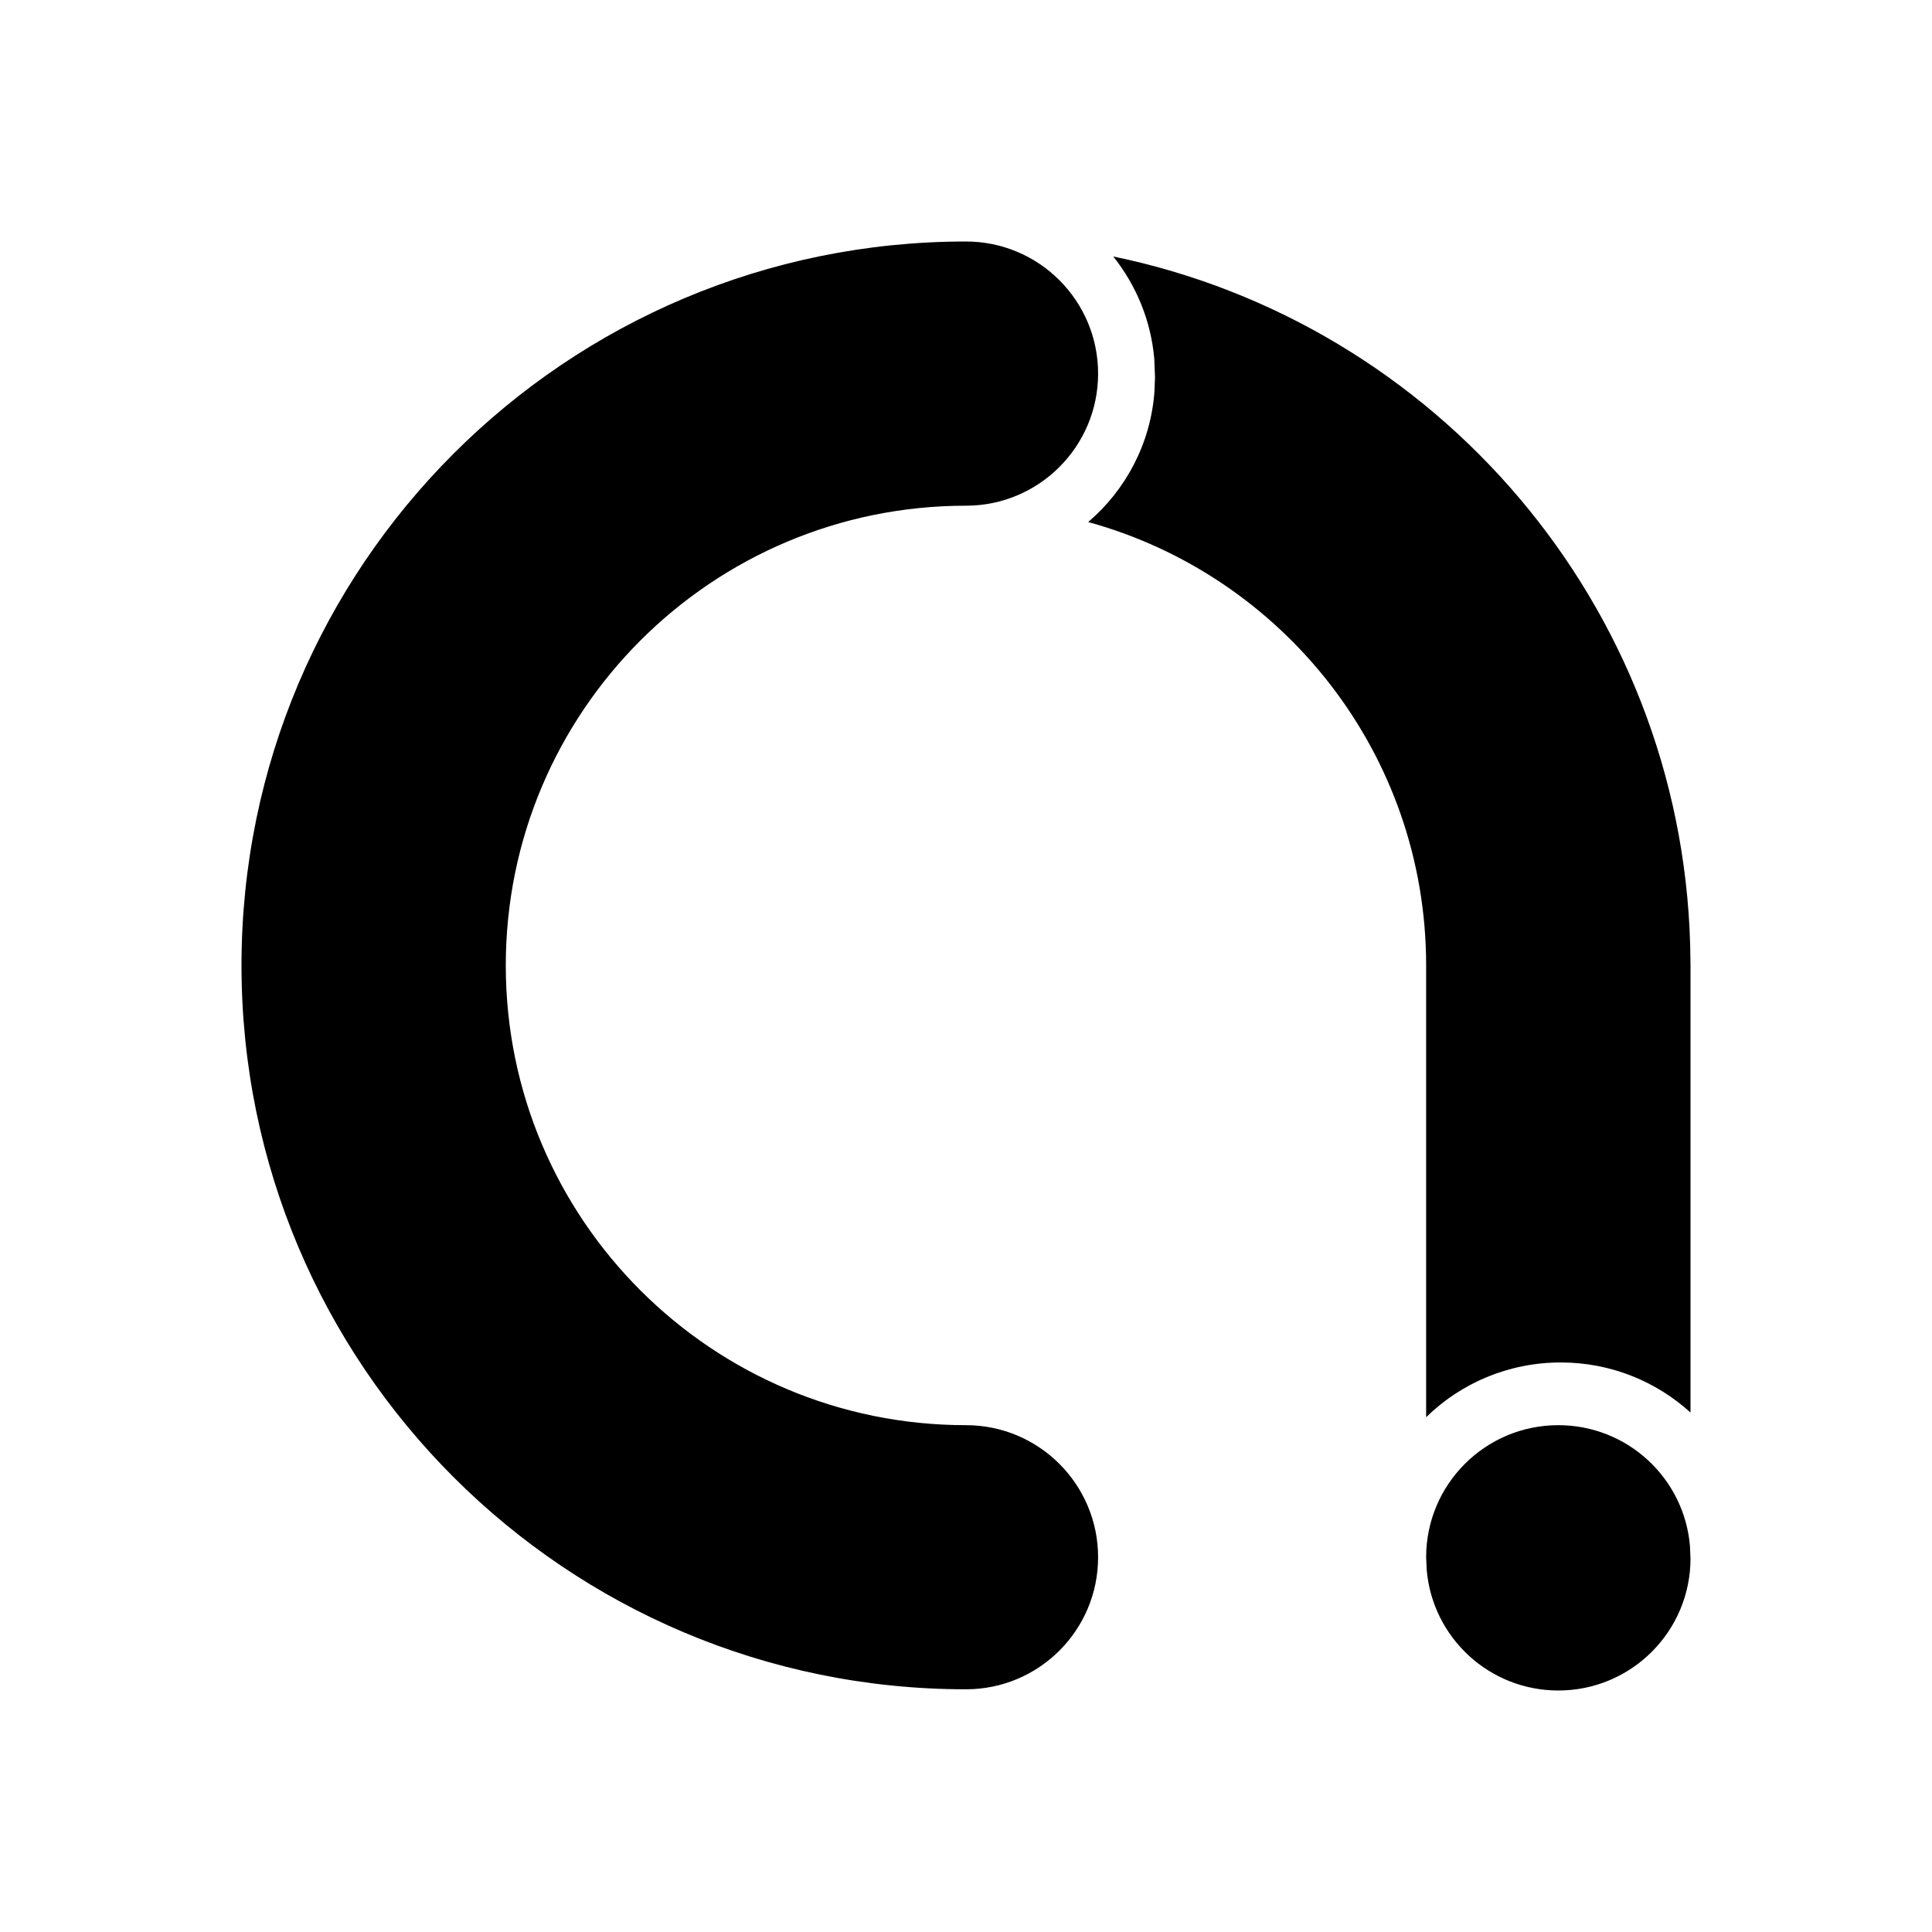 <svg width="24" height="24" viewBox="0 0 24 24" fill="none" xmlns="http://www.w3.org/2000/svg">
<path d="M19.358 17.704C18.451 17.704 17.716 18.439 17.716 19.345L17.723 19.501C17.794 20.341 18.499 21 19.358 21C20.265 21 21 20.265 21 19.359L20.993 19.203C20.922 18.363 20.217 17.704 19.358 17.704ZM12 3C7.029 3 3 7.026 3 11.993C3 16.959 7.029 20.985 12 20.985C12.906 20.985 13.641 20.251 13.641 19.345C13.641 18.439 12.906 17.704 12 17.704C8.842 17.704 6.283 15.147 6.283 11.993C6.283 8.839 8.842 6.282 12 6.282C12.906 6.282 13.641 5.547 13.641 4.641C13.641 3.735 12.906 3 12 3ZM13.829 3.186C14.113 3.542 14.298 3.981 14.339 4.46L14.348 4.686L14.341 4.865C14.293 5.512 13.984 6.087 13.518 6.485C15.938 7.15 17.716 9.364 17.716 11.993L17.716 17.605C18.146 17.184 18.737 16.925 19.389 16.925C20.01 16.925 20.575 17.161 21 17.547L21 11.993L20.996 11.737C20.878 7.51 17.841 4.013 13.829 3.186Z" fill="black"/>
</svg>
